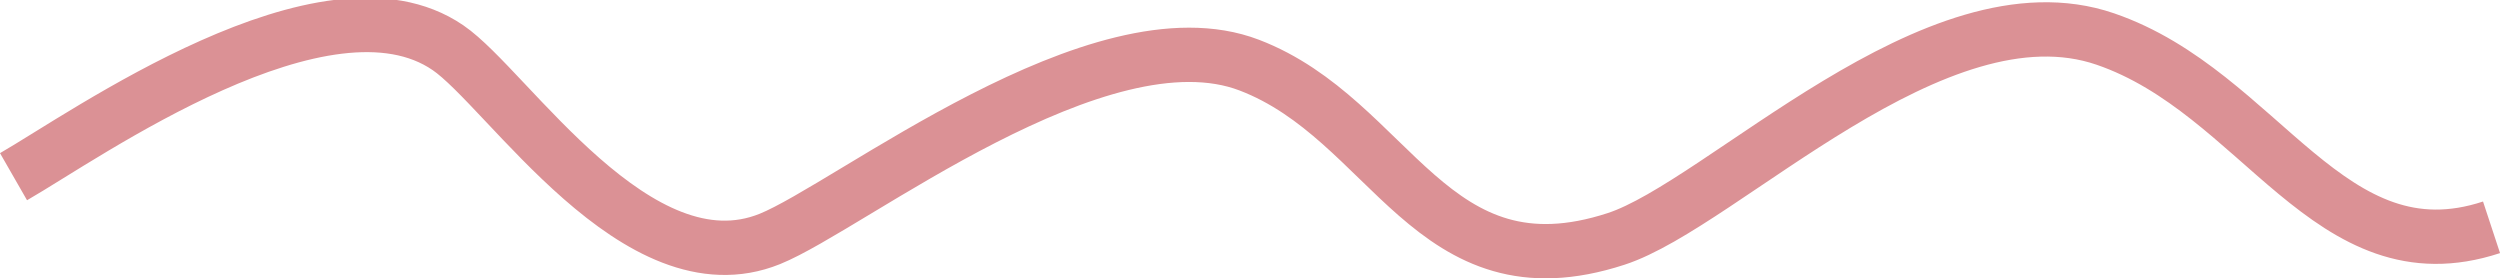 <svg xmlns="http://www.w3.org/2000/svg" width="92.068" height="10.245" viewBox="0 0 92.068 10.245"><defs><style>.a{fill:none;stroke:#db9195;stroke-miterlimit:10;stroke-width:2px;}</style></defs><path class="a" d="M0,5.587C2.642,4.071,11.5-2.247,16,.837c2.2,1.5,6.98,9.009,11.852,7.043C30.8,6.691,39.993-.631,45.508,1.478c5.248,2.007,6.682,8.629,13.512,6.4C62.941,6.6,70.79-1.625,77.035.517c5.733,1.966,8.26,8.9,14.223,6.934" transform="translate(0.498 0.92)"/></svg>